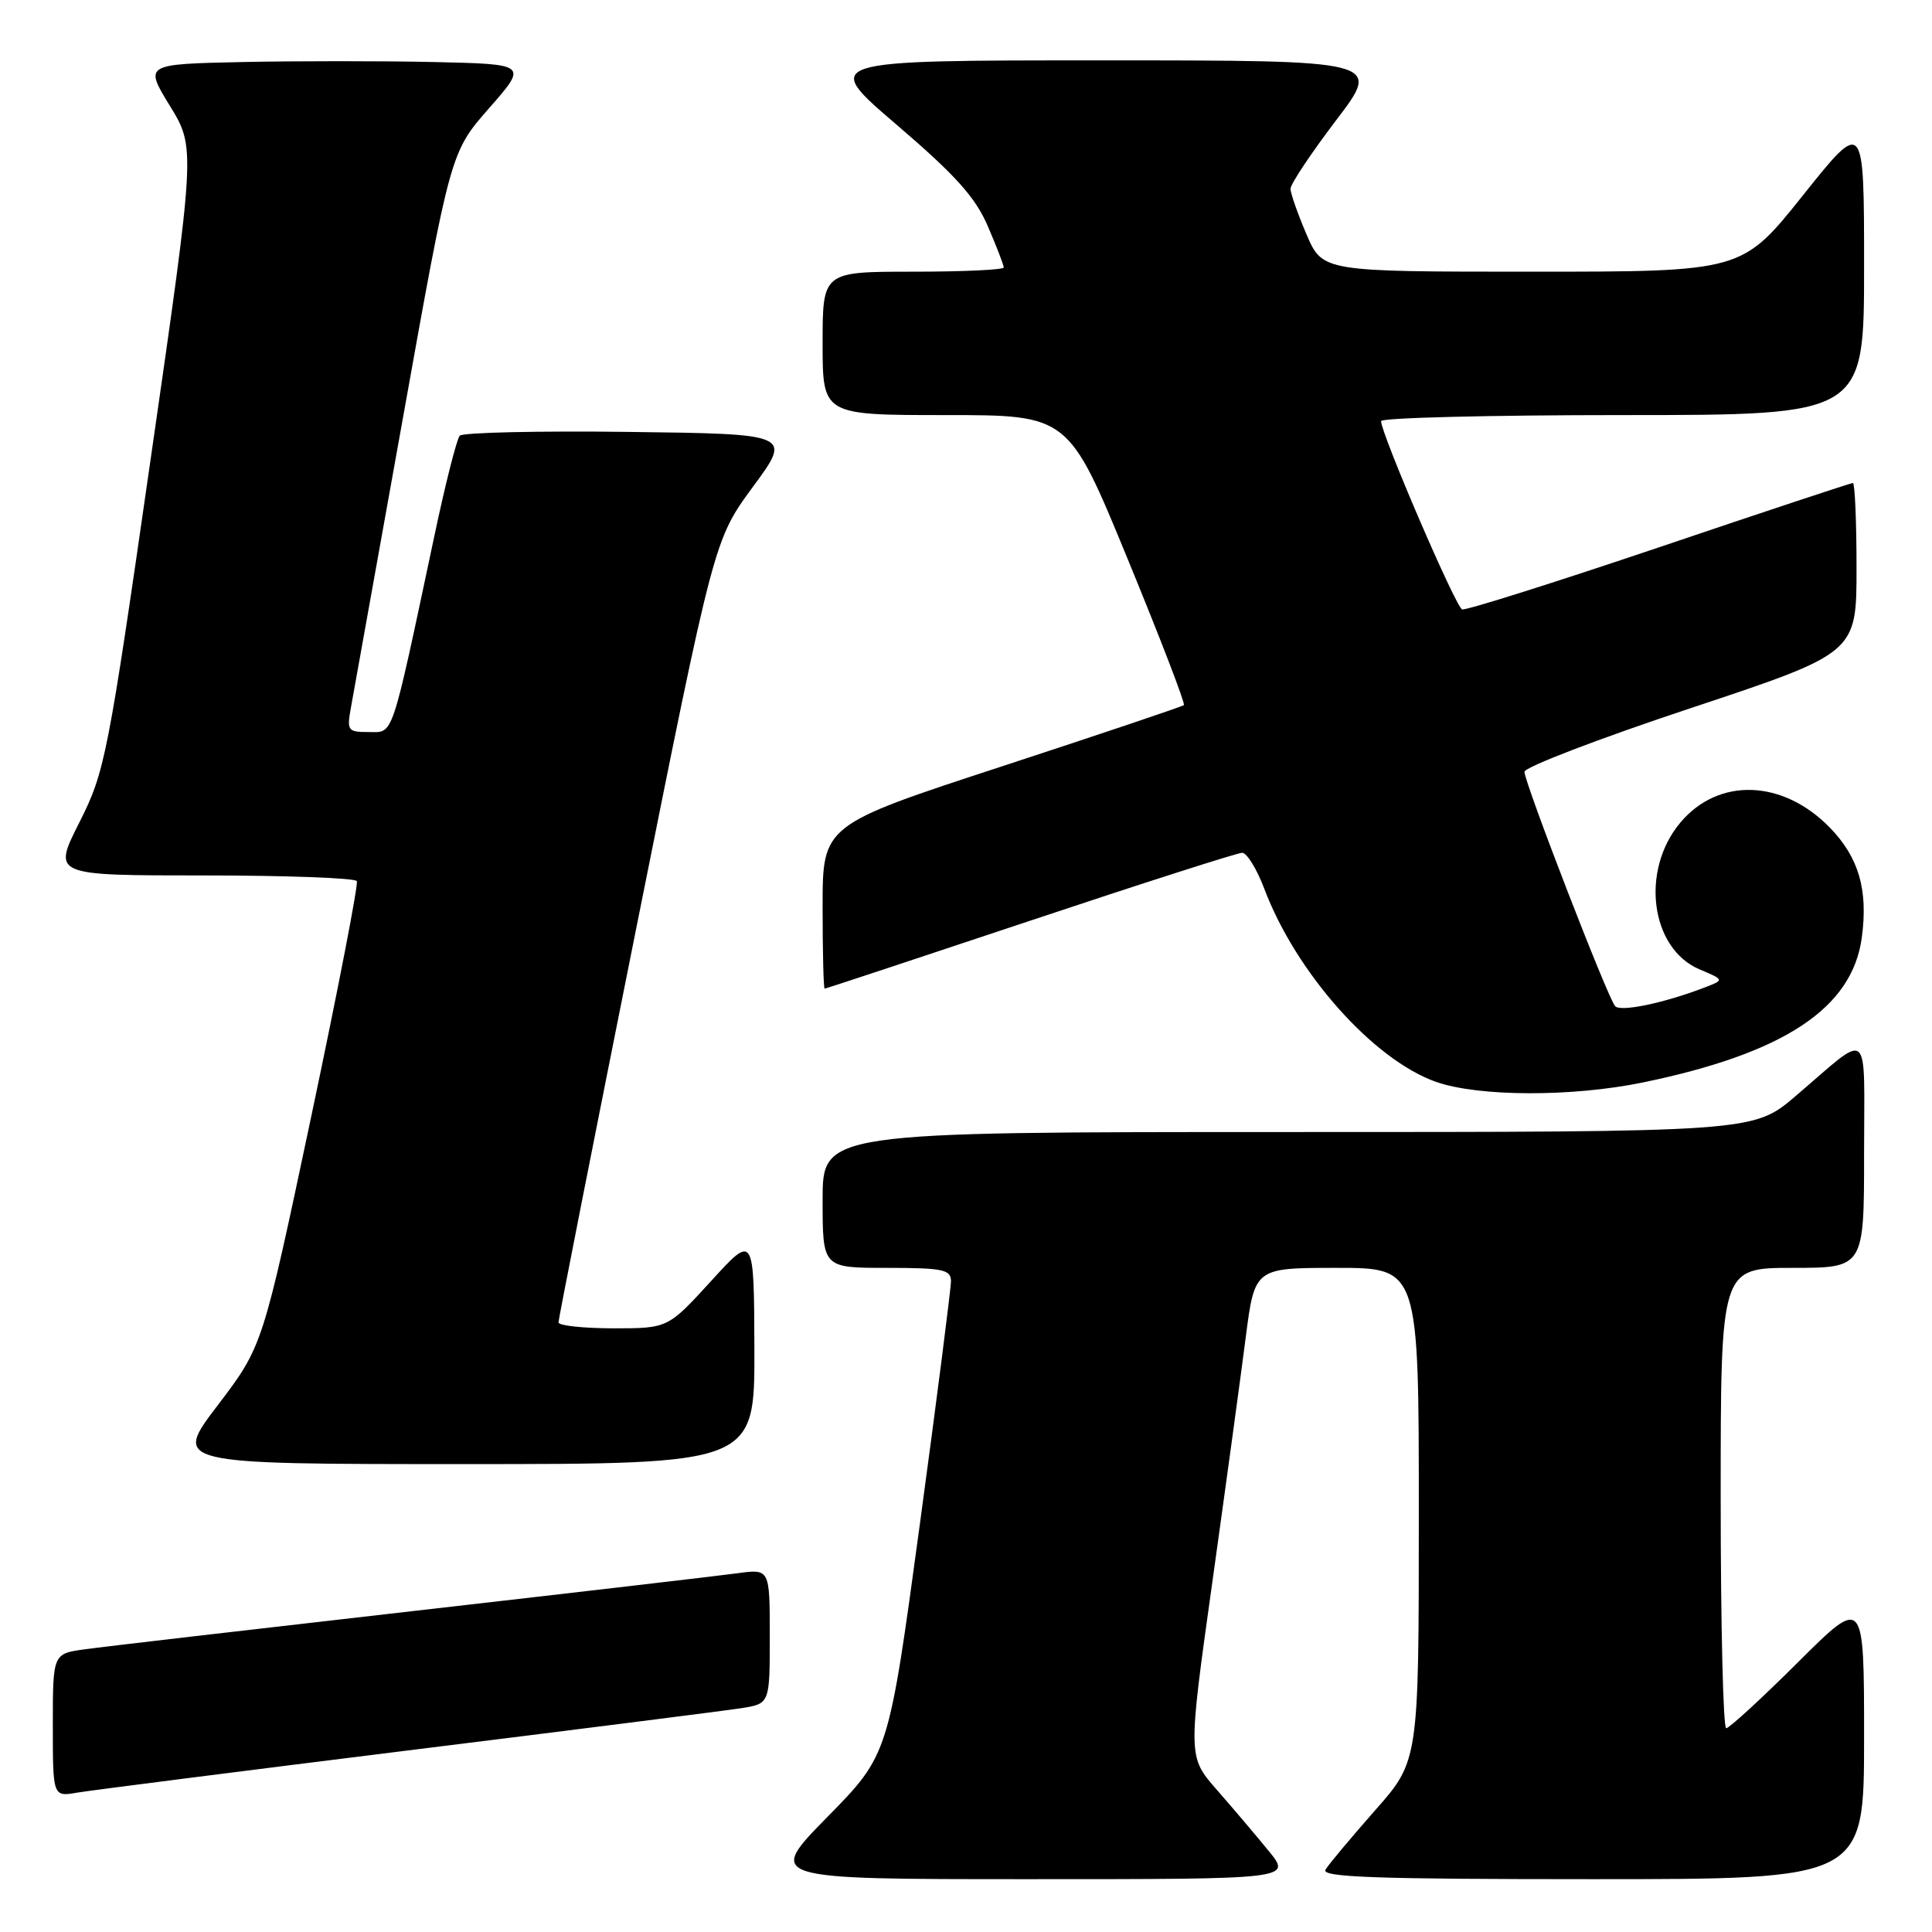 <?xml version="1.0" encoding="UTF-8" standalone="no"?>
<!DOCTYPE svg PUBLIC "-//W3C//DTD SVG 1.1//EN" "http://www.w3.org/Graphics/SVG/1.1/DTD/svg11.dtd" >
<svg xmlns="http://www.w3.org/2000/svg" xmlns:xlink="http://www.w3.org/1999/xlink" version="1.1" viewBox="0 0 256 256">
 <g >
 <path fill="currentColor"
d=" M 168.10 245.25 C 166.42 243.19 163.32 239.54 161.22 237.14 C 157.40 232.77 157.40 232.77 160.64 209.64 C 162.42 196.91 164.41 182.34 165.06 177.25 C 166.25 168.00 166.25 168.00 177.12 168.00 C 188.00 168.00 188.00 168.00 188.00 200.66 C 188.00 233.33 188.00 233.33 182.18 239.91 C 178.99 243.54 176.03 247.06 175.63 247.75 C 175.04 248.74 182.36 249.00 210.94 249.00 C 247.00 249.00 247.00 249.00 247.00 230.27 C 247.00 211.54 247.00 211.54 238.23 220.27 C 233.41 225.07 229.13 229.00 228.73 229.00 C 228.33 229.00 228.00 215.28 228.00 198.50 C 228.00 168.00 228.00 168.00 237.50 168.00 C 247.00 168.00 247.00 168.00 247.00 152.88 C 247.00 135.71 248.05 136.60 237.92 145.24 C 232.34 150.00 232.34 150.00 170.67 150.00 C 109.00 150.00 109.00 150.00 109.00 159.00 C 109.00 168.00 109.00 168.00 117.50 168.00 C 124.93 168.00 126.00 168.22 126.01 169.75 C 126.01 170.71 124.16 185.22 121.88 202.00 C 117.74 232.50 117.74 232.50 109.64 240.75 C 101.54 249.00 101.54 249.00 136.36 249.00 C 171.17 249.00 171.17 249.00 168.10 245.25 Z  M 54.00 231.95 C 76.28 229.19 96.19 226.66 98.25 226.34 C 102.00 225.74 102.00 225.74 102.00 216.81 C 102.00 207.88 102.00 207.88 97.75 208.46 C 95.41 208.78 75.95 211.05 54.50 213.50 C 33.05 215.95 13.59 218.21 11.25 218.54 C 7.00 219.12 7.00 219.12 7.00 228.61 C 7.00 238.09 7.00 238.09 10.25 237.53 C 12.04 237.23 31.73 234.72 54.00 231.95 Z  M 99.96 178.75 C 99.91 163.50 99.91 163.50 94.21 169.76 C 88.50 176.01 88.50 176.01 81.25 176.01 C 77.26 176.00 74.00 175.65 74.00 175.23 C 74.00 174.80 78.64 151.29 84.31 122.98 C 94.62 71.50 94.62 71.50 99.77 64.50 C 104.93 57.50 104.93 57.50 83.28 57.23 C 71.38 57.08 61.32 57.31 60.92 57.73 C 60.53 58.15 59.01 64.12 57.56 71.00 C 51.75 98.35 52.20 97.00 48.87 97.00 C 46.07 97.00 45.94 96.82 46.50 93.75 C 46.83 91.96 49.93 74.67 53.40 55.33 C 59.70 20.16 59.70 20.16 64.81 14.33 C 69.93 8.50 69.93 8.50 57.52 8.22 C 50.70 8.07 39.27 8.07 32.12 8.22 C 19.12 8.50 19.12 8.50 22.52 14.04 C 25.91 19.58 25.91 19.58 19.97 60.78 C 14.26 100.46 13.91 102.24 10.51 108.99 C 6.97 116.00 6.97 116.00 26.93 116.00 C 37.90 116.00 47.06 116.34 47.28 116.75 C 47.50 117.16 44.78 131.20 41.24 147.94 C 34.80 178.38 34.80 178.38 28.86 186.19 C 22.91 194.00 22.91 194.00 61.46 194.00 C 100.00 194.00 100.00 194.00 99.96 178.75 Z  M 217.70 143.43 C 236.43 139.56 245.44 133.59 246.70 124.23 C 247.55 117.90 246.30 113.62 242.48 109.68 C 236.25 103.27 227.72 102.97 222.66 108.99 C 217.33 115.33 218.69 125.70 225.21 128.45 C 228.50 129.84 228.50 129.84 225.87 130.85 C 220.47 132.92 214.72 134.12 214.01 133.32 C 213.03 132.23 202.00 103.70 202.00 102.27 C 202.00 101.65 211.90 97.86 224.00 93.84 C 246.00 86.53 246.00 86.53 246.00 75.27 C 246.00 69.07 245.78 64.00 245.52 64.00 C 245.25 64.00 233.69 67.83 219.83 72.52 C 205.96 77.20 194.22 80.91 193.74 80.75 C 192.90 80.47 183.00 57.47 183.00 55.80 C 183.00 55.36 197.40 55.00 215.00 55.00 C 247.00 55.00 247.00 55.00 247.00 35.37 C 247.00 15.74 247.00 15.74 238.91 25.87 C 230.82 36.00 230.82 36.00 203.03 36.00 C 175.25 36.00 175.25 36.00 173.12 31.06 C 171.96 28.35 171.00 25.62 171.00 25.01 C 171.00 24.39 173.72 20.31 177.04 15.94 C 183.09 8.00 183.09 8.00 145.96 8.00 C 108.84 8.00 108.84 8.00 118.81 16.53 C 126.61 23.21 129.24 26.13 130.89 29.97 C 132.05 32.66 133.00 35.12 133.00 35.44 C 133.00 35.75 127.60 36.00 121.00 36.00 C 109.00 36.00 109.00 36.00 109.00 45.50 C 109.00 55.00 109.00 55.00 125.29 55.00 C 141.58 55.00 141.58 55.00 149.41 74.04 C 153.72 84.52 157.08 93.24 156.87 93.43 C 156.67 93.62 145.81 97.27 132.75 101.55 C 109.00 109.32 109.00 109.32 109.00 120.16 C 109.00 126.12 109.12 131.00 109.27 131.00 C 109.42 131.00 121.67 126.95 136.50 122.00 C 151.33 117.05 163.97 113.00 164.59 113.00 C 165.22 113.00 166.53 115.14 167.52 117.75 C 171.72 128.89 181.95 140.40 190.27 143.35 C 195.89 145.33 208.29 145.37 217.70 143.43 Z "/>
</g>
</svg>